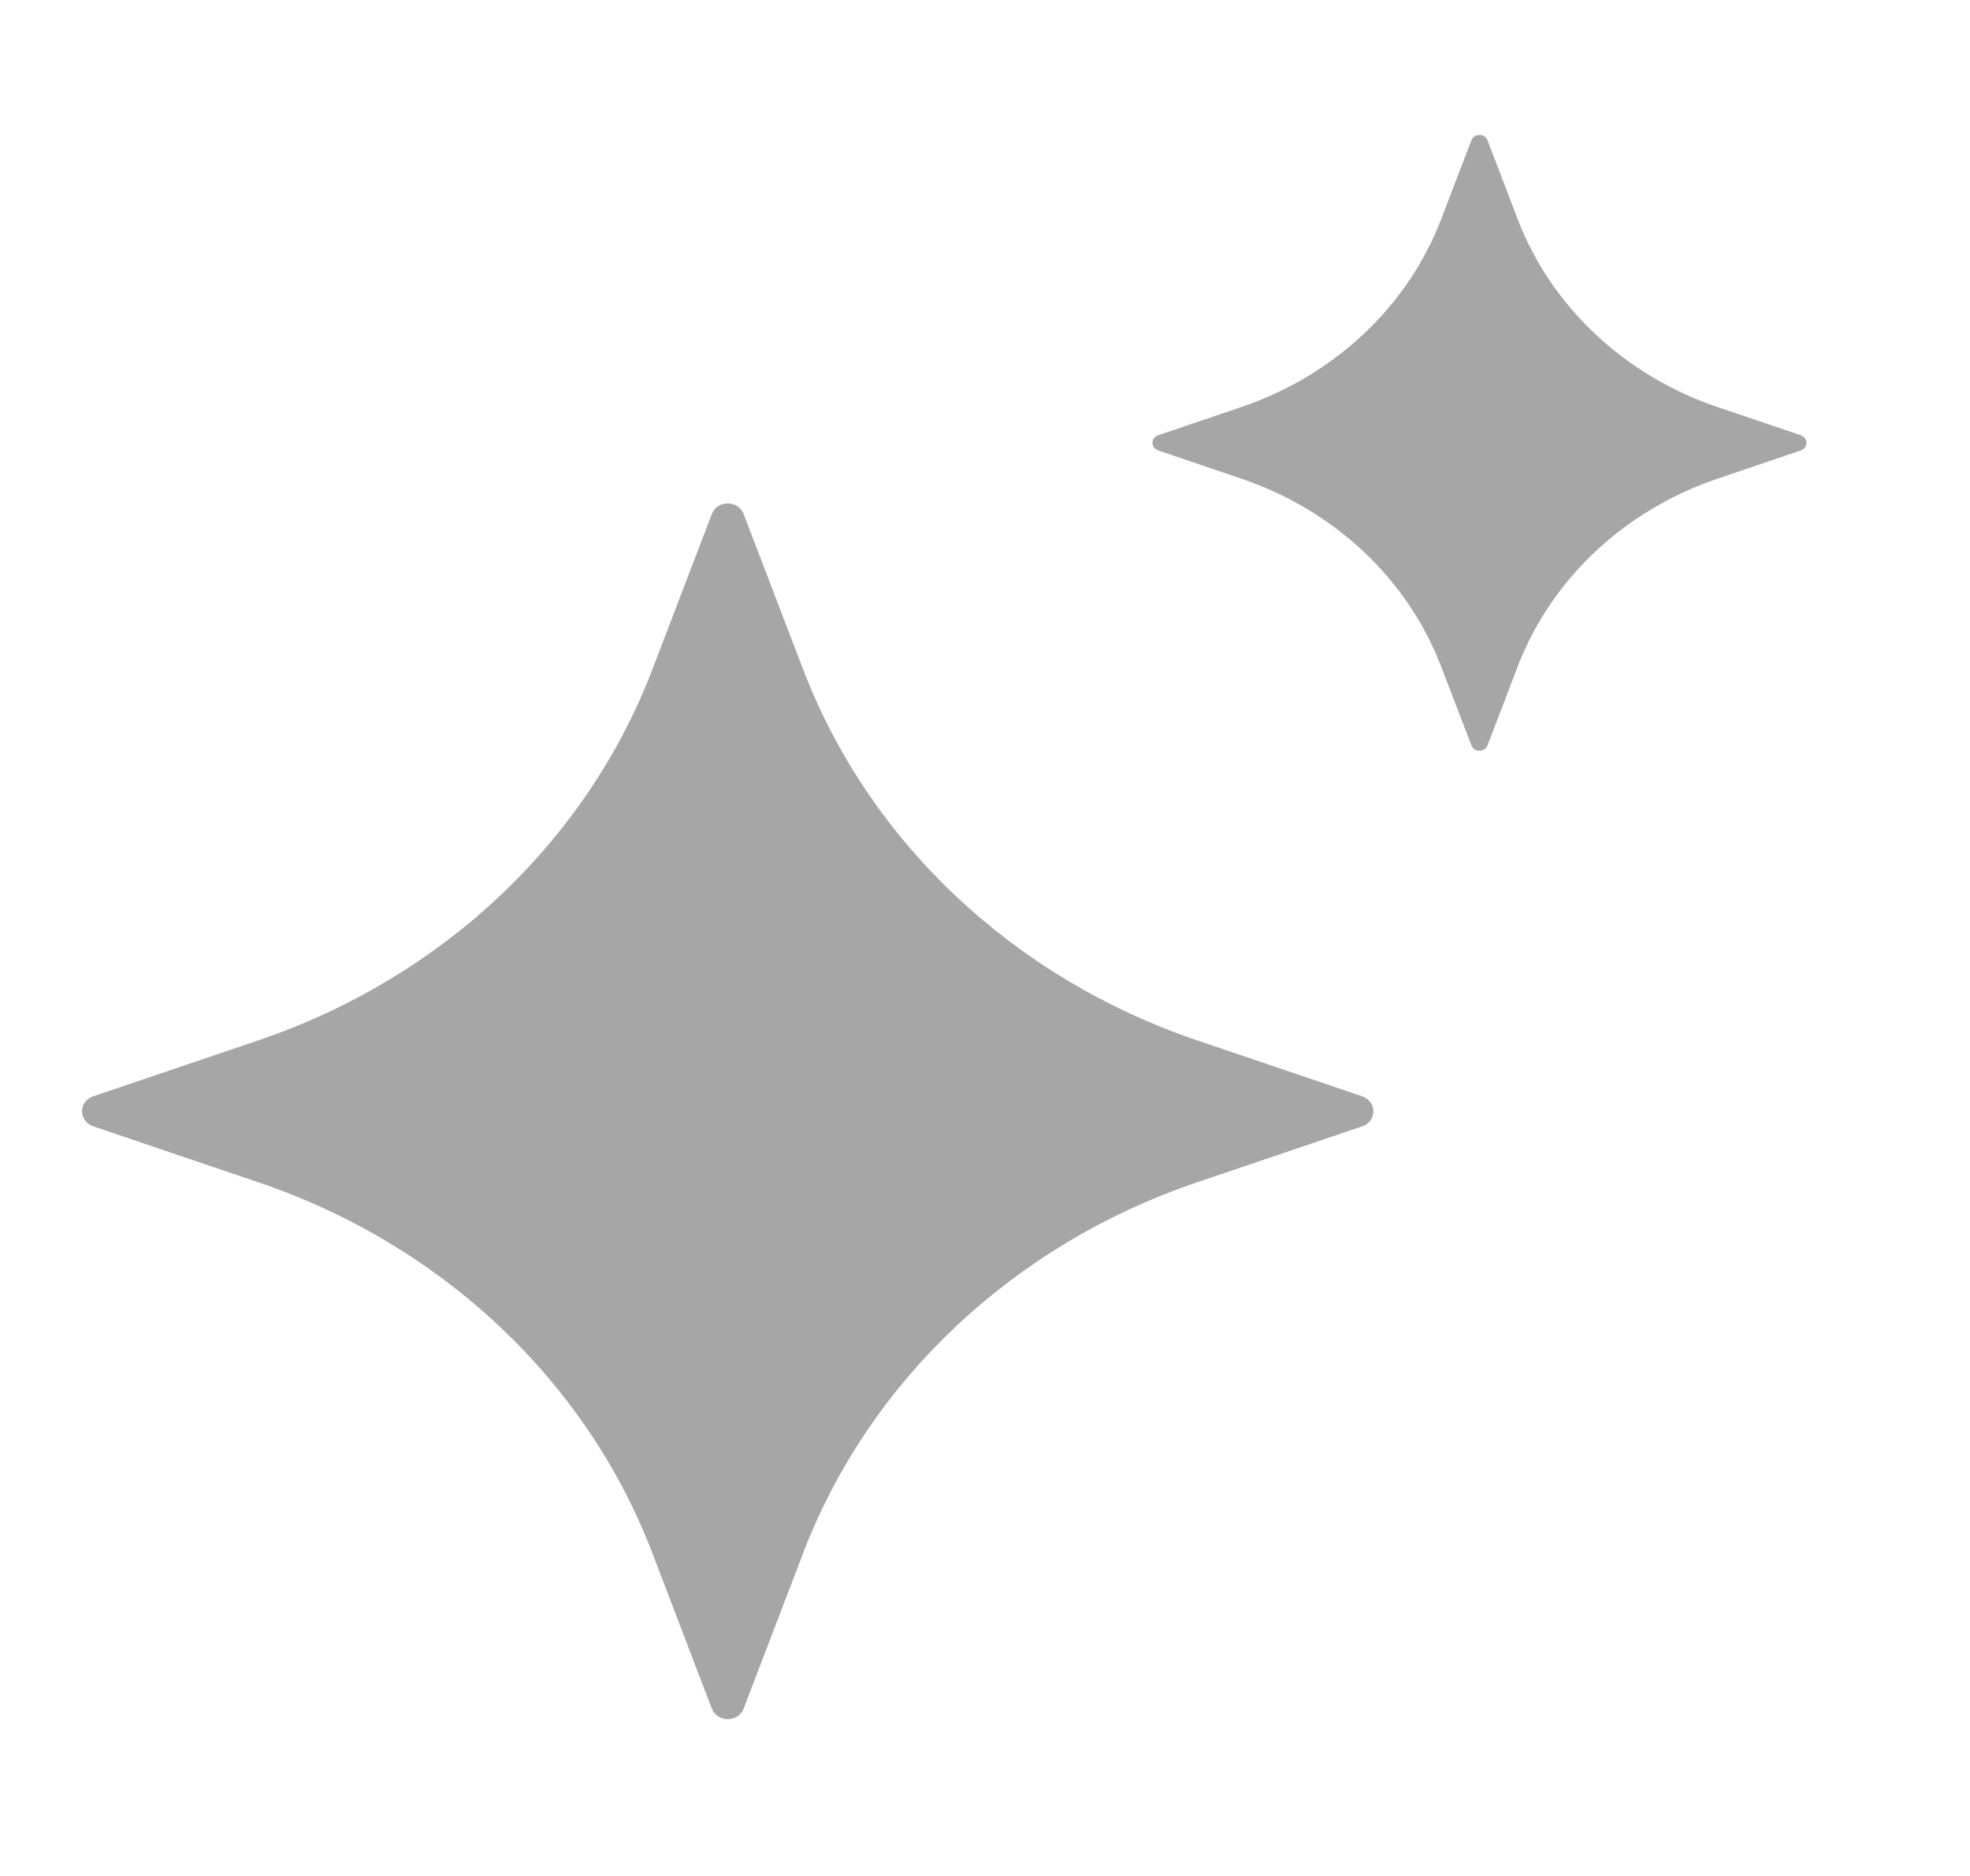 <svg width="21" height="20" viewBox="0 0 21 20" fill="none" xmlns="http://www.w3.org/2000/svg">
<path d="M7.927 5.48L8.562 7.138C9.266 8.978 10.805 10.428 12.76 11.091L14.521 11.688C14.68 11.742 14.68 11.954 14.521 12.008L12.76 12.605C10.805 13.268 9.266 14.717 8.562 16.557L7.927 18.216C7.87 18.365 7.645 18.365 7.588 18.216L6.954 16.557C6.249 14.717 4.71 13.268 2.755 12.605L0.994 12.008C0.835 11.953 0.835 11.741 0.994 11.688L2.755 11.091C4.71 10.428 6.249 8.978 6.954 7.138L7.588 5.48C7.645 5.33 7.87 5.33 7.927 5.48Z" fill="#A6A6A6"/>
<path d="M15.857 1.496L16.178 2.336C16.535 3.268 17.315 4.001 18.304 4.338L19.196 4.64C19.277 4.668 19.277 4.775 19.196 4.802L18.304 5.105C17.315 5.441 16.535 6.175 16.178 7.107L15.857 7.946C15.828 8.022 15.714 8.022 15.685 7.946L15.363 7.107C15.006 6.175 14.227 5.441 13.237 5.105L12.346 4.802C12.265 4.775 12.265 4.668 12.346 4.64L13.237 4.338C14.227 4.001 15.006 3.268 15.363 2.336L15.685 1.496C15.714 1.42 15.829 1.42 15.857 1.496Z" fill="#A6A6A6"/>
</svg>
